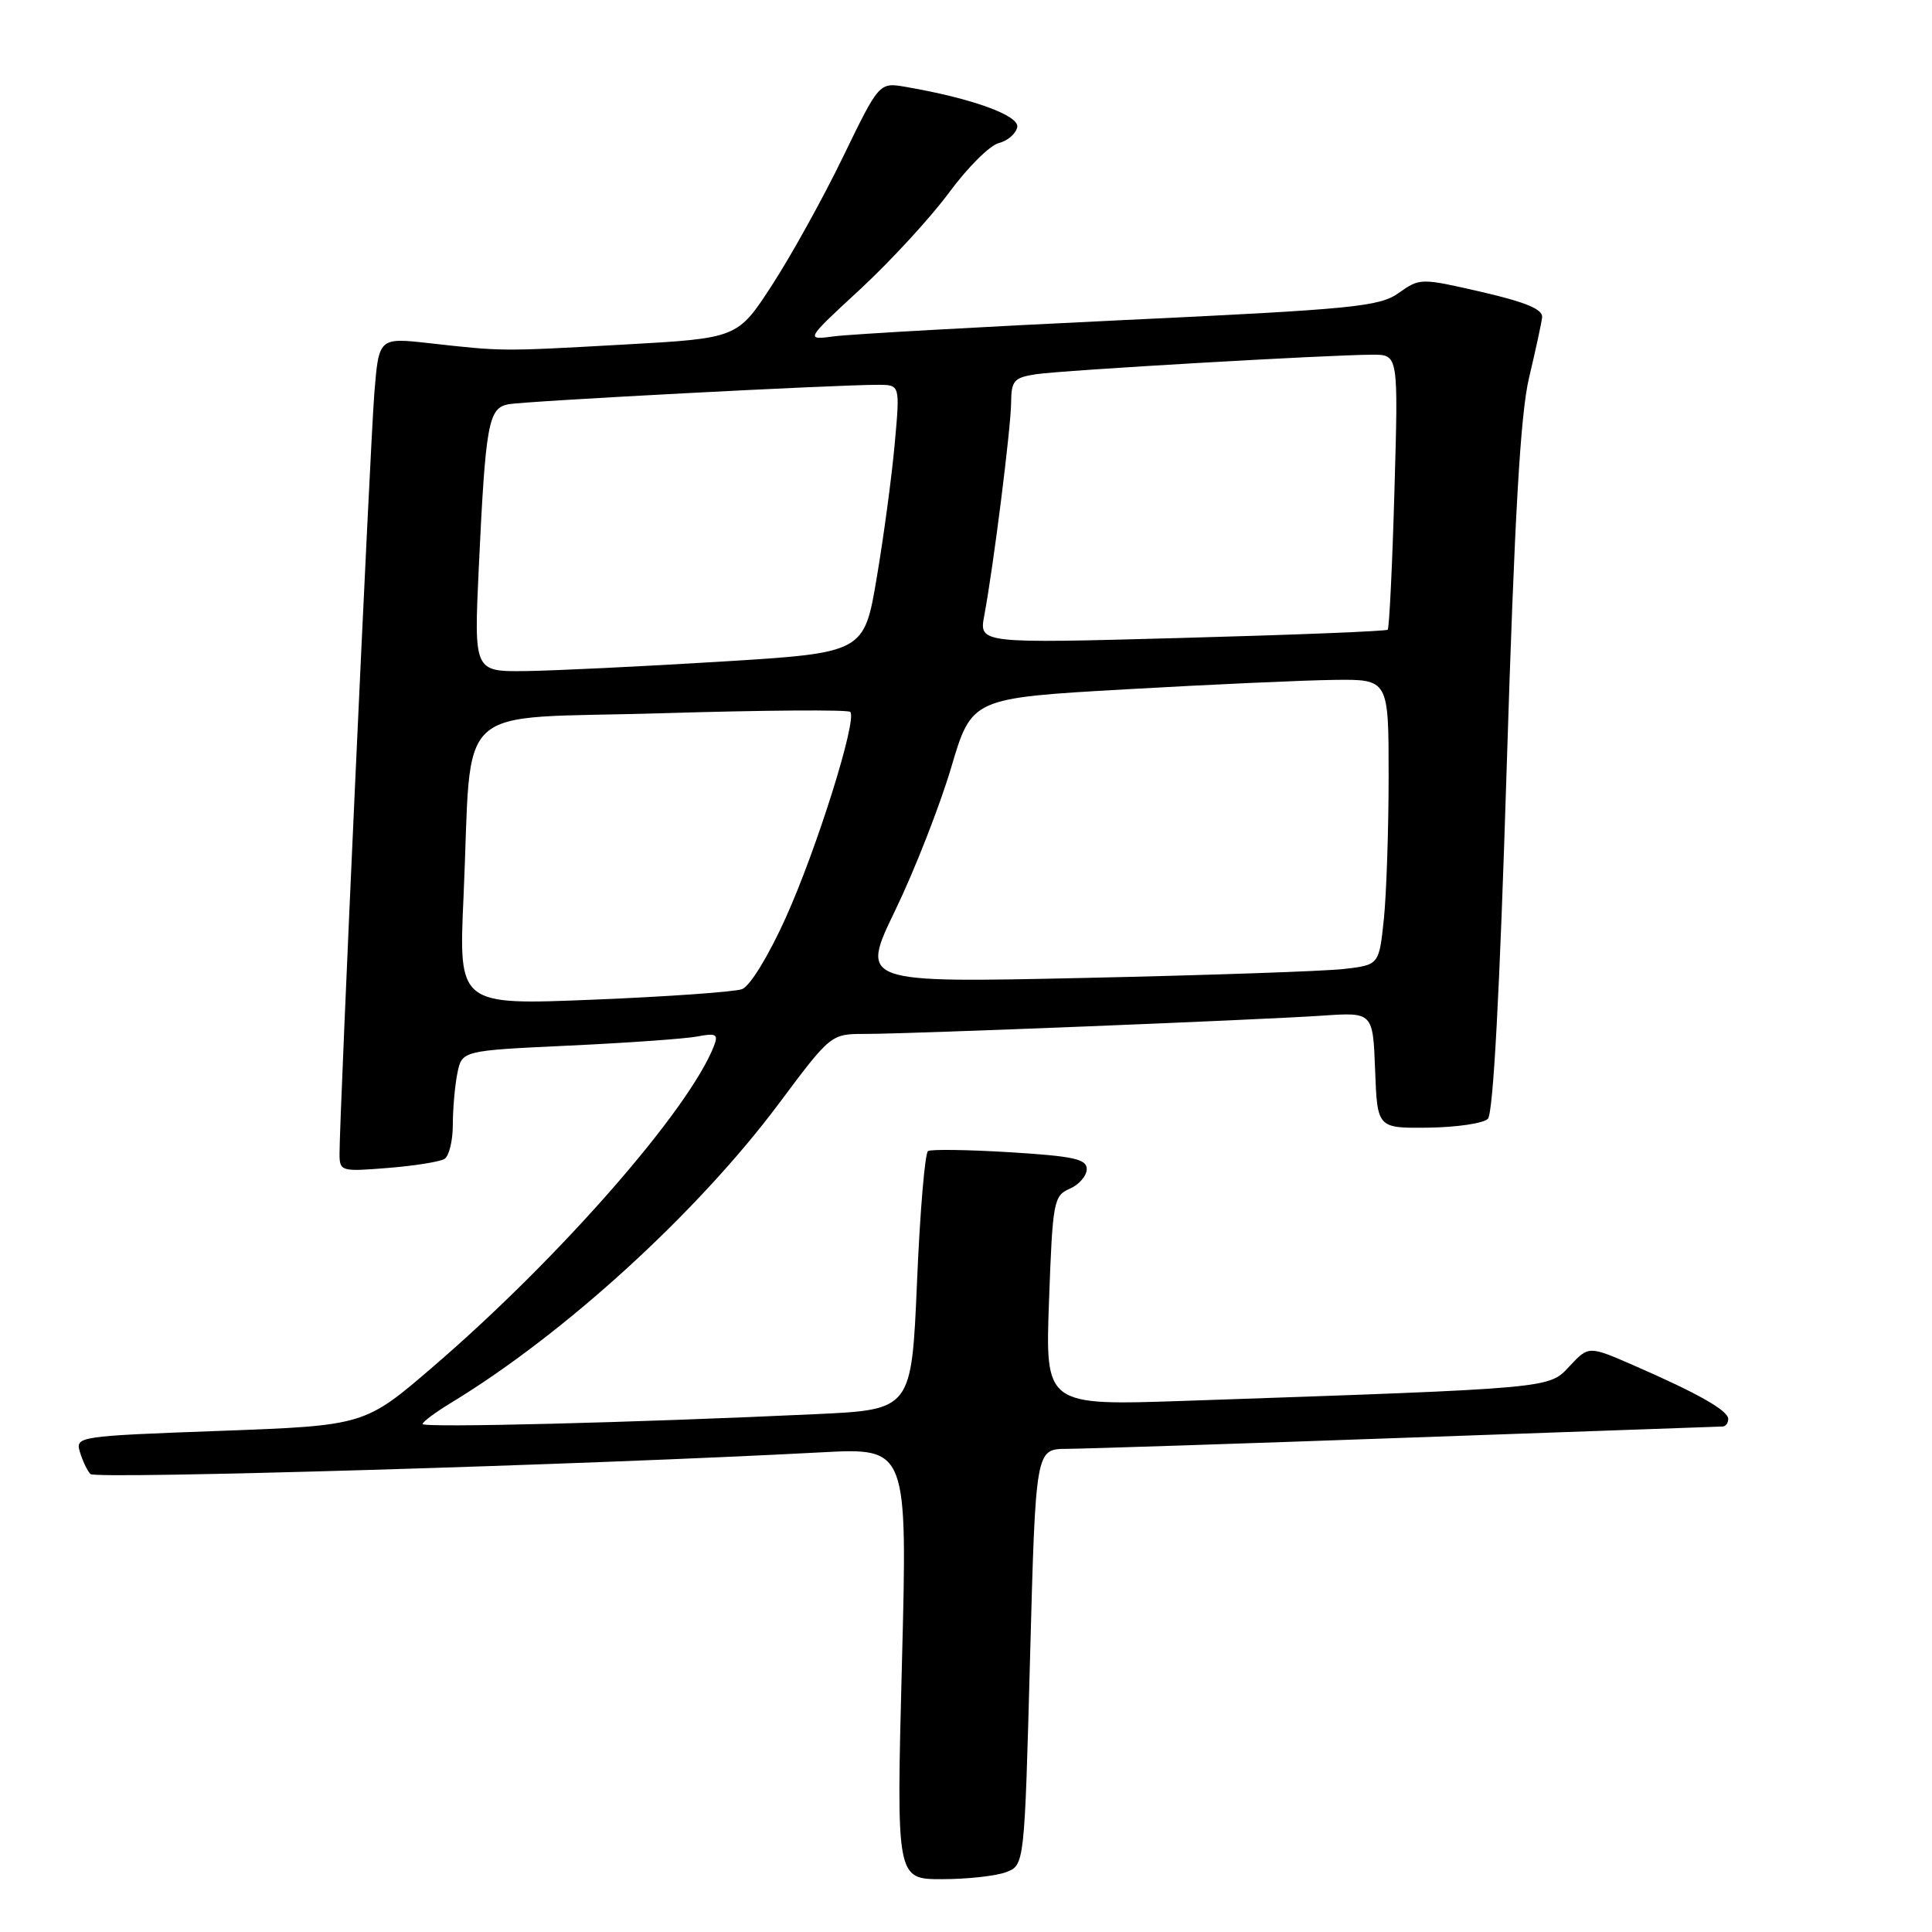 <?xml version="1.0" encoding="UTF-8" standalone="no"?>
<!DOCTYPE svg PUBLIC "-//W3C//DTD SVG 1.1//EN" "http://www.w3.org/Graphics/SVG/1.1/DTD/svg11.dtd" >
<svg xmlns="http://www.w3.org/2000/svg" xmlns:xlink="http://www.w3.org/1999/xlink" version="1.1" viewBox="0 0 256 256">
 <g >
 <path fill="currentColor"
d=" M 133.31 248.07 C 135.75 247.14 135.75 247.14 136.49 219.57 C 137.23 192.00 137.23 192.00 141.36 191.98 C 143.64 191.97 163.95 191.31 186.50 190.50 C 209.05 189.70 227.84 189.03 228.25 189.02 C 228.66 189.01 229.00 188.56 229.00 188.03 C 229.00 186.90 225.03 184.65 216.50 180.93 C 210.51 178.32 210.51 178.32 207.98 181.02 C 205.18 184.01 206.13 183.93 157.00 185.62 C 138.50 186.25 138.50 186.25 139.00 172.38 C 139.48 159.18 139.61 158.45 141.75 157.51 C 142.99 156.97 144.00 155.80 144.00 154.91 C 144.00 153.58 142.26 153.20 133.85 152.68 C 128.27 152.34 123.37 152.27 122.97 152.52 C 122.56 152.77 121.90 160.58 121.51 169.88 C 120.78 186.79 120.78 186.79 108.14 187.38 C 83.71 188.52 56.00 189.21 56.00 188.69 C 56.00 188.40 57.69 187.14 59.75 185.89 C 74.77 176.78 92.39 160.70 103.19 146.25 C 110.10 137.00 110.10 137.00 114.66 137.00 C 120.59 137.00 166.52 135.16 175.21 134.58 C 181.92 134.12 181.92 134.12 182.21 141.81 C 182.50 149.50 182.50 149.50 189.28 149.42 C 193.01 149.37 196.55 148.85 197.15 148.25 C 197.86 147.54 198.73 131.31 199.64 101.83 C 200.69 68.26 201.46 54.81 202.62 50.00 C 203.47 46.42 204.25 42.84 204.34 42.04 C 204.45 40.99 202.19 40.04 196.34 38.69 C 188.24 36.83 188.15 36.83 185.34 38.82 C 182.76 40.64 179.39 40.97 148.50 42.43 C 129.80 43.32 112.74 44.28 110.59 44.56 C 106.67 45.08 106.67 45.08 114.02 38.29 C 118.05 34.55 123.34 28.80 125.77 25.50 C 128.20 22.20 131.15 19.26 132.34 18.96 C 133.52 18.66 134.62 17.71 134.79 16.85 C 135.09 15.30 128.77 13.02 120.00 11.51 C 116.50 10.91 116.50 10.91 111.70 20.80 C 109.06 26.25 104.83 33.88 102.31 37.76 C 97.73 44.82 97.73 44.82 82.61 45.66 C 66.29 46.57 66.67 46.57 56.85 45.47 C 50.20 44.73 50.20 44.73 49.60 52.11 C 49.04 59.13 44.98 147.86 44.99 152.89 C 45.00 155.21 45.18 155.26 51.40 154.76 C 54.91 154.48 58.29 153.94 58.90 153.56 C 59.50 153.19 60.00 151.16 60.00 149.07 C 60.00 146.97 60.27 143.89 60.60 142.23 C 61.21 139.21 61.21 139.21 75.35 138.55 C 83.13 138.19 90.81 137.64 92.40 137.34 C 94.87 136.86 95.20 137.04 94.62 138.55 C 91.38 146.98 74.18 166.65 57.46 181.03 C 48.33 188.89 48.33 188.89 29.14 189.60 C 10.28 190.29 9.97 190.34 10.59 192.40 C 10.94 193.56 11.56 194.87 11.98 195.32 C 12.64 196.03 77.52 194.11 108.87 192.44 C 120.25 191.84 120.25 191.84 119.51 220.42 C 118.77 249.00 118.77 249.00 124.82 249.00 C 128.15 249.00 131.97 248.58 133.31 248.07 Z  M 61.42 118.85 C 62.61 92.46 59.50 95.35 87.63 94.51 C 101.09 94.10 112.36 94.02 112.66 94.33 C 113.63 95.29 108.23 112.50 104.10 121.64 C 101.83 126.67 99.37 130.68 98.32 131.07 C 97.32 131.43 88.46 132.06 78.63 132.46 C 60.77 133.19 60.77 133.19 61.42 118.85 Z  M 118.64 120.59 C 121.20 115.29 124.52 106.80 126.03 101.72 C 128.76 92.50 128.76 92.50 149.13 91.34 C 160.33 90.70 172.76 90.14 176.75 90.09 C 184.00 90.00 184.00 90.00 184.00 102.85 C 184.00 109.92 183.71 118.44 183.37 121.78 C 182.73 127.85 182.73 127.85 178.12 128.39 C 175.58 128.69 160.11 129.22 143.74 129.58 C 113.98 130.23 113.98 130.23 118.64 120.59 Z  M 63.44 75.25 C 64.34 56.14 64.71 54.09 67.34 53.57 C 69.49 53.15 110.90 50.97 116.38 50.99 C 119.26 51.00 119.26 51.00 118.56 58.75 C 118.18 63.01 117.11 71.00 116.18 76.50 C 114.50 86.50 114.50 86.50 95.50 87.67 C 85.05 88.31 73.42 88.87 69.65 88.92 C 62.80 89.00 62.80 89.00 63.44 75.25 Z  M 130.42 81.56 C 131.64 75.09 133.96 56.63 133.98 53.30 C 134.00 50.45 134.37 50.03 137.25 49.59 C 140.72 49.06 176.25 47.00 181.90 47.00 C 185.29 47.00 185.29 47.00 184.77 65.04 C 184.49 74.96 184.08 83.24 183.88 83.44 C 183.67 83.64 171.40 84.13 156.61 84.53 C 129.73 85.27 129.73 85.27 130.42 81.56 Z "/>
</g>
</svg>